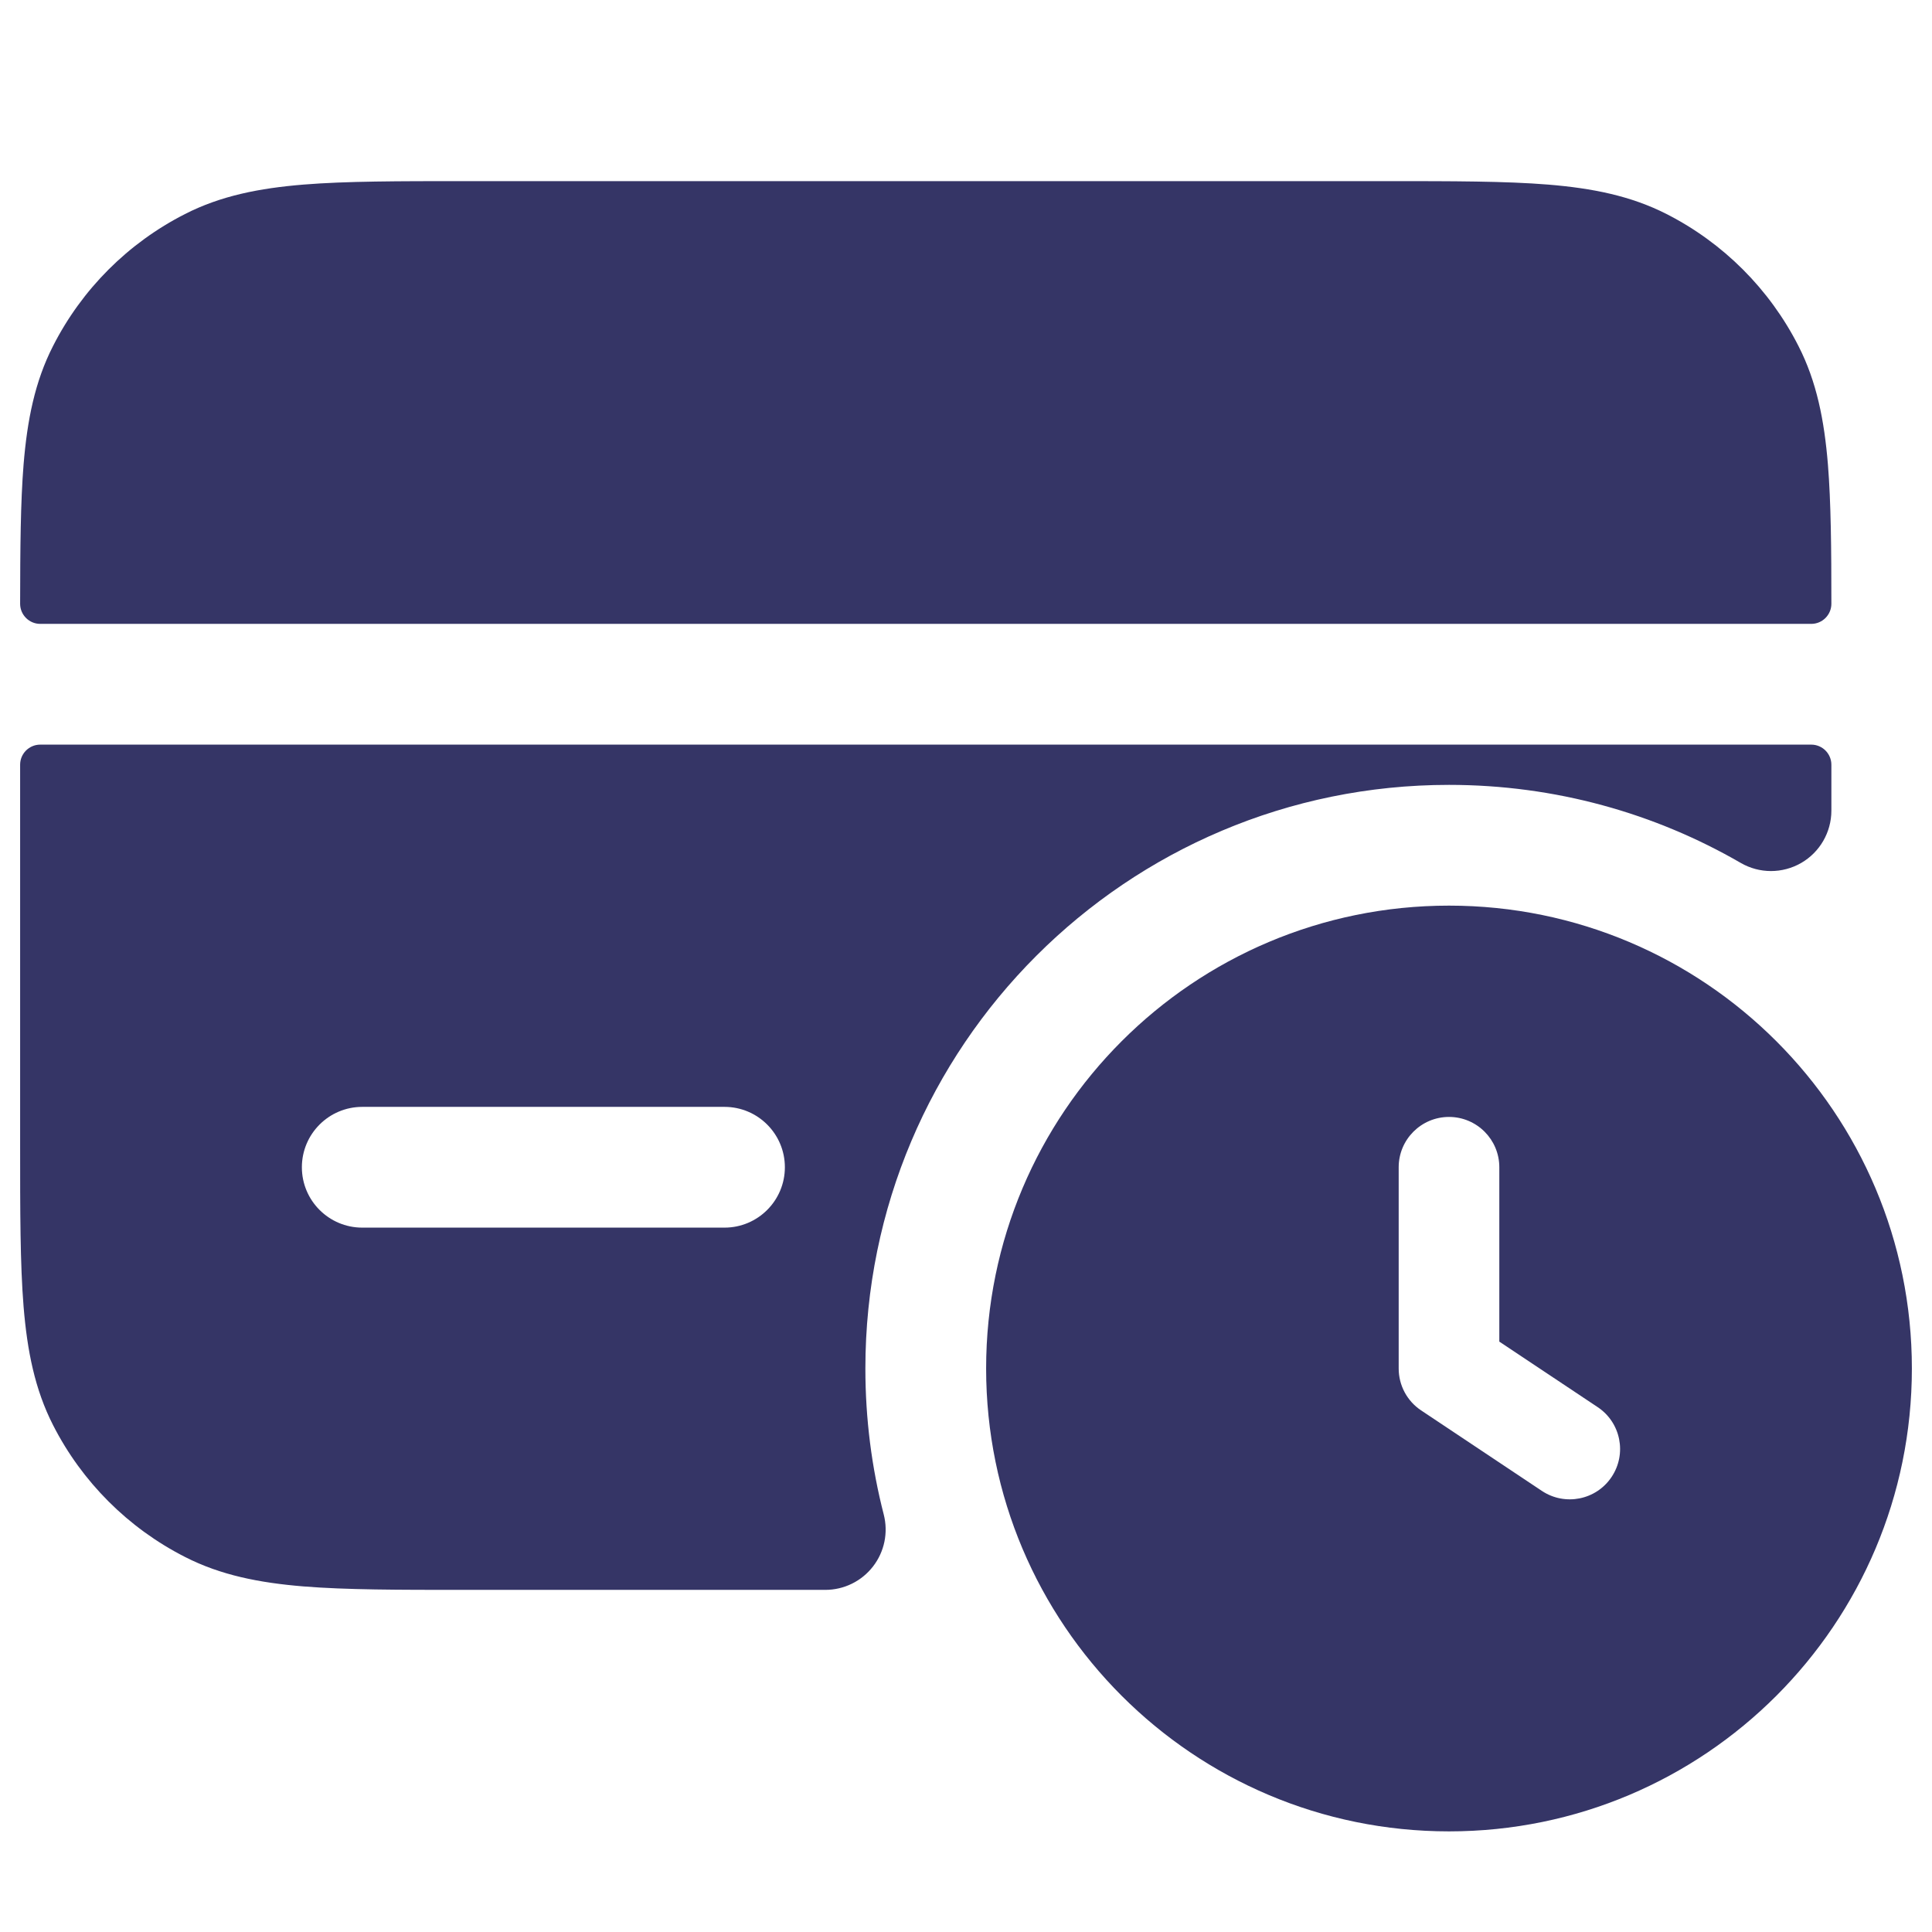 <svg width="24" height="24" viewBox="0 0 24 24" fill="none" xmlns="http://www.w3.org/2000/svg">
<path d="M17.232 2.25H5.768C4.955 2.25 4.299 2.25 3.769 2.293C3.222 2.338 2.742 2.432 2.298 2.659C1.592 3.018 1.018 3.592 0.659 4.298C0.432 4.742 0.338 5.222 0.293 5.769C0.255 6.24 0.251 6.809 0.25 7.5C0.25 7.638 0.362 7.75 0.5 7.75H22.5C22.638 7.75 22.75 7.638 22.75 7.5C22.75 6.809 22.745 6.24 22.707 5.769C22.662 5.222 22.568 4.742 22.341 4.298C21.982 3.592 21.408 3.018 20.703 2.659C20.258 2.432 19.778 2.338 19.232 2.293C18.701 2.25 18.045 2.25 17.232 2.25Z" fill="#353566"/>
<path fill-rule="evenodd" clip-rule="evenodd" d="M22.75 9.5C22.75 9.362 22.638 9.25 22.5 9.25H0.5C0.362 9.25 0.25 9.362 0.25 9.5V14.232C0.25 15.045 0.25 15.701 0.293 16.232C0.338 16.778 0.432 17.258 0.659 17.703C1.018 18.408 1.592 18.982 2.298 19.341C2.742 19.568 3.222 19.662 3.769 19.707C4.299 19.75 4.955 19.75 5.768 19.75H10.252C10.484 19.75 10.703 19.643 10.845 19.459C10.987 19.276 11.036 19.038 10.978 18.813C10.829 18.234 10.75 17.627 10.75 17C10.75 12.996 13.996 9.75 18 9.75C19.322 9.75 20.559 10.103 21.625 10.72C21.857 10.854 22.142 10.854 22.375 10.72C22.607 10.586 22.75 10.338 22.75 10.07V9.5ZM9 13.75C9.414 13.75 9.75 14.086 9.75 14.5C9.75 14.914 9.414 15.25 9 15.25H4.5C4.086 15.25 3.75 14.914 3.75 14.5C3.75 14.086 4.086 13.75 4.5 13.75H9Z" fill="#353566"/>
<path fill-rule="evenodd" clip-rule="evenodd" d="M12.25 17C12.25 13.824 14.824 11.25 18 11.25C21.176 11.25 23.75 13.824 23.75 17C23.75 20.176 21.176 22.75 18 22.75C14.824 22.75 12.25 20.176 12.25 17ZM18.625 14.5C18.625 14.155 18.345 13.875 18 13.875C17.655 13.875 17.375 14.155 17.375 14.5V17C17.375 17.209 17.479 17.404 17.653 17.52L19.153 18.52C19.441 18.712 19.829 18.634 20.02 18.347C20.212 18.059 20.134 17.671 19.847 17.48L18.625 16.666V14.5Z" fill="#353566"/>
</svg>
